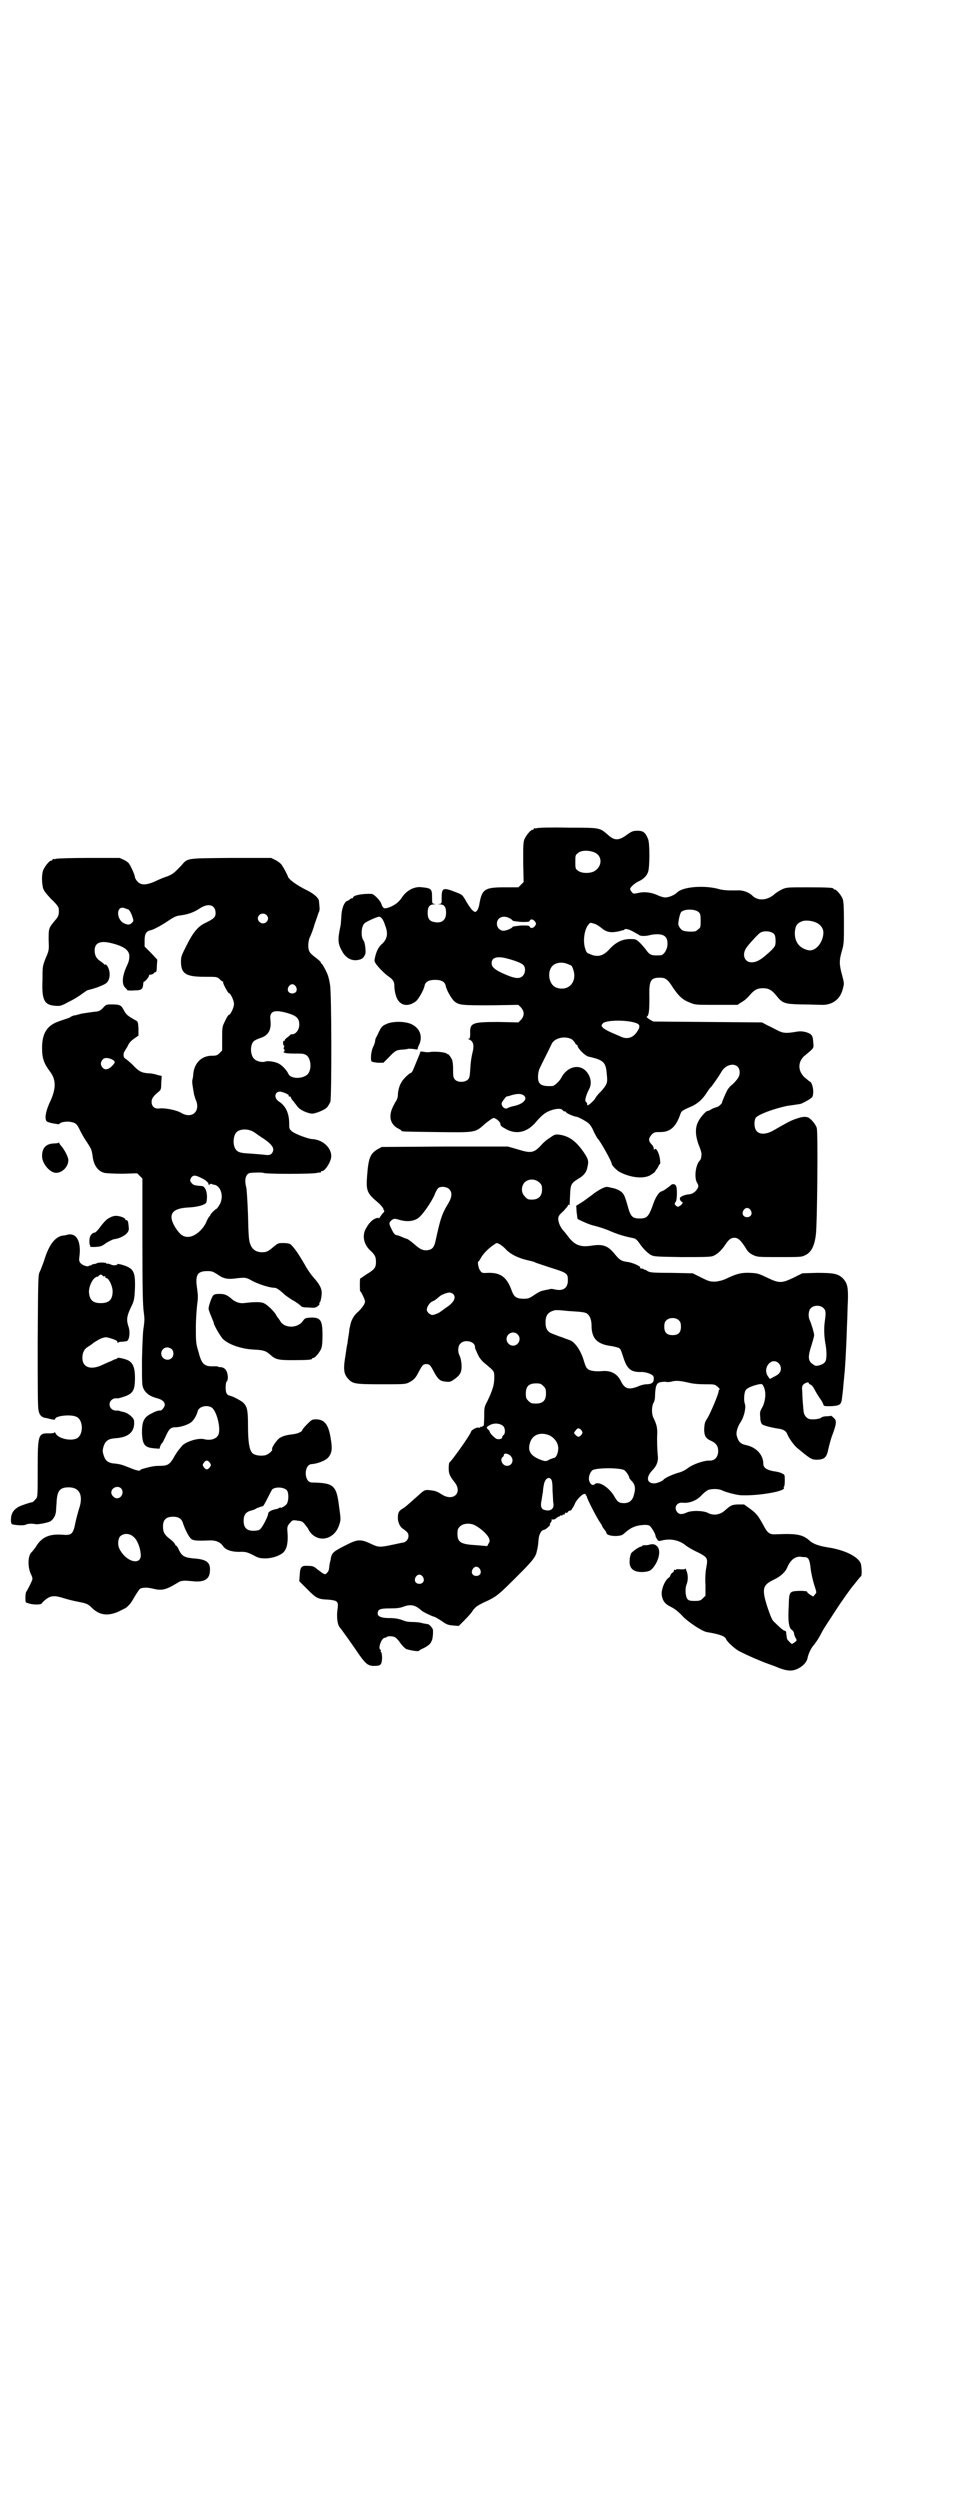 <?xml version="1.0" standalone="no"?>
<!DOCTYPE svg PUBLIC "-//W3C//DTD SVG 20010904//EN"
 "http://www.w3.org/TR/2001/REC-SVG-20010904/DTD/svg10.dtd">
<svg version="1.0" xmlns="http://www.w3.org/2000/svg"
 width="1100pt" height="2850pt" viewBox="0 0 1100 2850"
 preserveAspectRatio="xMidYMid meet">
<g transform="translate(0,2850) scale(0.5,-0.5)"
fill="#000000" stroke="none">
<path d="M1226 3812 c-3 -1 -6 -1 -7 0 0 0 -1 0 -1 -2 0 -1 -1 -2 -3 -2 -4 0
-14 -12 -18 -21 -3 -7 -3 -16 -3 -53 l1 -45 -6 -6 -6 -6 -31 0 c-46 0 -52 -4
-58 -38 -1 -7 -4 -14 -6 -16 -4 -3 -4 -3 -9 1 -3 2 -9 11 -14 19 -10 18 -10
17 -25 23 -28 11 -32 10 -32 -11 0 -15 0 -15 -5 -16 -5 0 -5 0 1 -1 10 0 14
-6 14 -19 0 -17 -10 -25 -28 -21 -10 2 -14 8 -14 21 0 13 4 19 14 19 6 1 6 1
2 1 -6 1 -6 1 -6 16 0 18 -2 20 -22 22 -18 3 -37 -7 -48 -25 -7 -10 -18 -18
-32 -22 -8 -2 -10 -1 -14 10 -3 8 -17 22 -22 22 -19 1 -42 -3 -42 -8 0 -1 -1
-2 -3 -2 -1 0 -4 -1 -5 -3 -2 -1 -4 -3 -6 -3 -7 -3 -13 -20 -13 -37 -1 -9 -1
-18 -2 -20 -7 -33 -6 -41 5 -60 9 -15 23 -21 38 -17 8 2 11 6 14 14 1 7 -1 25
-4 29 -7 9 -6 33 2 40 4 4 29 15 33 15 5 0 10 -7 14 -20 7 -18 5 -30 -6 -41
-9 -7 -14 -18 -17 -31 -2 -9 -2 -10 3 -17 7 -9 18 -20 26 -26 12 -8 15 -13 15
-23 0 -5 1 -14 3 -20 6 -24 26 -30 46 -15 6 5 18 25 20 36 2 9 10 13 24 13 14
0 22 -4 24 -13 2 -11 14 -31 20 -36 11 -9 18 -9 84 -9 l62 1 6 -6 c8 -9 8 -19
0 -28 l-6 -6 -46 1 c-60 0 -65 -2 -64 -27 0 -9 -1 -11 -3 -11 -2 0 -2 -1 1 -2
9 -4 12 -13 7 -31 -3 -14 -4 -21 -5 -40 -1 -14 -2 -18 -6 -21 -7 -6 -22 -6
-28 0 -5 5 -5 8 -5 28 0 6 -1 14 -2 17 -3 7 -9 15 -11 14 0 -1 -1 -1 -1 0 0 4
-30 7 -41 4 -2 0 -8 0 -12 1 -6 1 -8 1 -8 -1 0 -2 -13 -32 -17 -42 -2 -3 -3
-5 -4 -5 -3 0 -17 -13 -21 -20 -6 -9 -9 -22 -9 -31 0 -4 -2 -11 -6 -16 -8 -15
-11 -22 -11 -33 0 -11 7 -22 18 -27 4 -2 7 -4 7 -5 0 -2 4 -2 80 -3 90 -1 88
-2 111 19 9 7 18 14 20 13 6 -1 15 -9 15 -14 0 -3 3 -6 9 -9 25 -16 52 -11 73
15 6 7 13 14 16 16 13 11 39 17 44 10 1 -2 4 -3 5 -3 2 0 3 -1 3 -2 0 -2 19
-10 23 -10 3 0 19 -8 27 -14 4 -3 9 -10 13 -20 4 -8 8 -15 9 -16 5 -4 32 -52
32 -57 0 -4 11 -15 18 -19 25 -13 53 -16 69 -8 5 3 11 7 12 9 1 2 3 5 4 6 2 2
3 5 4 7 1 2 2 4 3 4 1 0 1 5 0 12 -2 14 -9 26 -12 22 -1 -2 -2 -2 -2 1 0 3 -2
7 -5 10 -8 8 -7 14 0 22 6 6 7 6 20 6 22 0 35 11 45 39 3 9 4 10 25 19 14 6
26 16 36 32 4 6 8 12 10 13 4 5 18 25 22 32 12 24 43 25 43 1 0 -9 -4 -15 -16
-27 -6 -4 -12 -12 -14 -17 -8 -17 -10 -23 -10 -24 0 -3 -9 -11 -12 -11 -1 0
-6 -2 -11 -4 -4 -3 -9 -5 -11 -5 -4 -1 -17 -16 -21 -25 -7 -14 -6 -31 1 -51 4
-9 7 -19 7 -22 -1 -10 -1 -12 -5 -16 -9 -11 -12 -39 -5 -50 4 -7 4 -9 -3 -18
-5 -5 -9 -7 -15 -8 -5 0 -12 -2 -16 -4 -6 -3 -6 -5 -5 -8 1 -3 3 -5 4 -5 4 0
1 -6 -4 -9 -5 -3 -6 -3 -9 0 -4 3 -4 5 -1 9 3 2 4 29 1 36 -2 5 -9 6 -13 1 -5
-4 -17 -13 -20 -13 -7 -2 -15 -15 -21 -34 -9 -24 -13 -28 -29 -28 -17 0 -21 4
-28 30 -3 11 -7 23 -9 25 -4 7 -15 13 -28 15 -11 3 -12 3 -24 -3 -7 -4 -15 -9
-18 -12 -4 -3 -14 -10 -22 -16 l-16 -10 1 -15 c1 -8 2 -15 2 -15 9 -5 29 -14
40 -16 8 -2 24 -7 35 -12 19 -8 33 -12 53 -16 5 -1 9 -5 15 -14 7 -10 16 -19
24 -24 8 -4 11 -4 70 -5 44 0 64 0 71 2 9 3 20 12 29 26 8 12 13 16 21 16 8 0
14 -5 25 -22 5 -9 9 -13 17 -17 11 -5 11 -5 61 -5 45 0 51 0 58 4 14 6 22 21
25 48 3 22 5 233 2 242 -2 8 -12 20 -19 24 -7 3 -15 2 -29 -3 -12 -4 -19 -8
-54 -28 -14 -7 -28 -8 -35 0 -6 6 -7 23 -2 31 6 7 39 20 73 27 2 0 21 3 28 4
2 0 18 8 23 12 6 4 6 5 7 15 0 11 -4 24 -8 24 0 0 -5 4 -11 9 -16 14 -17 35
-2 49 24 20 22 17 21 32 -1 12 -2 14 -6 18 -7 5 -20 8 -31 6 -23 -4 -31 -4
-43 2 -6 3 -17 9 -24 12 l-13 7 -124 1 -124 1 -9 5 c-4 3 -7 5 -6 6 5 3 6 14
6 43 -1 39 2 46 24 46 13 0 18 -4 30 -23 13 -19 22 -28 39 -34 11 -5 14 -5 60
-5 l48 0 9 6 c6 3 14 10 18 15 11 13 18 17 31 17 13 0 20 -4 30 -16 15 -19 19
-20 59 -21 19 0 40 -1 47 -1 24 0 42 14 47 39 3 10 2 12 -2 28 -7 25 -7 34 -1
55 5 17 5 20 5 65 0 39 -1 49 -3 55 -4 9 -14 21 -18 21 -2 0 -3 1 -3 2 0 2
-10 3 -59 3 -48 0 -48 0 -59 -5 -6 -3 -14 -8 -17 -11 -16 -14 -38 -16 -51 -2
-8 7 -21 12 -34 11 -3 0 -10 0 -17 0 -7 0 -19 1 -28 4 -33 8 -80 4 -92 -9 -6
-6 -21 -12 -28 -11 -3 0 -9 2 -14 4 -14 7 -32 10 -47 6 -10 -2 -11 -2 -14 2
-2 2 -4 6 -4 7 0 4 9 12 18 17 12 5 20 13 23 22 4 11 4 66 0 75 -6 15 -11 19
-24 19 -10 0 -13 -1 -24 -9 -19 -14 -29 -14 -44 0 -19 16 -16 16 -90 16 -36 1
-68 0 -71 -1z m132 -56 c18 -9 16 -33 -3 -43 -11 -5 -29 -4 -36 2 -6 4 -6 6
-6 20 0 14 0 16 6 20 7 7 26 7 39 1z m237 -136 c3 -3 4 -6 4 -19 0 -14 0 -16
-6 -20 -5 -5 -7 -5 -20 -5 -13 1 -16 2 -20 7 -3 3 -5 8 -5 10 0 8 4 26 7 28 7
7 32 7 40 -1z m-433 -13 c4 -2 8 -5 8 -6 1 -1 10 -2 20 -3 15 0 18 0 19 3 2 4
7 4 12 -2 3 -5 3 -5 0 -10 -5 -6 -10 -6 -12 -2 -1 3 -4 3 -19 3 -10 -1 -19 -2
-20 -3 -2 -4 -15 -9 -21 -9 -8 0 -15 7 -15 16 0 14 14 20 28 13z m702 -11 c11
-6 16 -15 15 -25 -2 -23 -20 -42 -36 -37 -20 5 -30 20 -29 41 1 14 5 20 15 24
8 4 25 2 35 -3z m-508 -2 c5 -1 12 -6 17 -10 10 -9 21 -11 36 -8 6 1 11 3 12
3 2 0 4 1 4 2 3 2 9 1 20 -5 7 -4 13 -7 14 -8 3 -3 18 -2 24 0 3 1 11 2 17 2
18 0 25 -8 23 -27 -2 -11 -9 -21 -16 -21 -20 -1 -24 0 -33 13 -3 4 -10 12 -14
16 -9 8 -9 8 -23 8 -17 0 -33 -8 -47 -24 -14 -15 -27 -18 -44 -10 -7 2 -8 4
-11 14 -5 17 -1 43 8 53 4 5 4 5 13 2z m411 -24 c2 -3 3 -8 3 -15 0 -11 -1
-12 -8 -20 -23 -22 -34 -29 -47 -29 -15 0 -22 16 -13 31 3 6 23 28 31 35 8 7
27 6 34 -2z m-615 -54 c21 -5 40 -12 43 -17 5 -6 4 -18 -2 -24 -8 -8 -20 -6
-48 7 -17 8 -23 14 -23 22 0 12 10 16 30 12z m146 -15 c7 -2 8 -4 11 -14 8
-28 -14 -49 -41 -38 -15 7 -20 34 -8 48 8 9 24 11 38 4z m155 -134 c8 -3 8 -9
1 -19 -9 -14 -22 -18 -36 -12 -4 2 -14 6 -23 10 -9 4 -18 9 -20 12 -3 4 -3 4
1 9 8 8 58 8 77 0z m-149 -36 c3 -2 6 -5 8 -8 1 -3 3 -5 4 -5 1 0 2 -1 2 -2 0
-6 17 -23 25 -25 36 -8 40 -13 42 -43 2 -17 0 -21 -14 -37 -5 -4 -10 -11 -12
-14 -2 -5 -15 -17 -18 -17 -1 0 -1 1 -1 3 0 1 -1 4 -3 5 -3 2 0 15 8 30 5 10
4 23 -3 34 -15 24 -46 19 -61 -9 -3 -7 -16 -19 -20 -19 -17 -1 -26 1 -30 7 -5
6 -4 26 2 36 3 7 20 40 26 53 6 13 29 19 45 11z m-108 -129 c9 -8 -3 -20 -25
-24 -5 -1 -10 -3 -12 -4 -4 -3 -10 -1 -13 5 -2 4 -2 6 3 13 3 4 6 8 7 8 0 0 6
1 11 3 14 4 23 4 29 -1z m517 -261 c5 -8 1 -16 -8 -16 -9 0 -13 8 -8 16 2 3 5
5 8 5 3 0 6 -2 8 -5z"/>
<path d="M128 3742 c-3 -1 -6 -1 -7 0 0 0 -1 0 -1 -2 0 -1 -1 -2 -3 -2 -4 0
-14 -12 -18 -21 -4 -9 -4 -27 -1 -41 2 -7 6 -12 19 -26 10 -9 17 -18 17 -21 1
-14 0 -18 -8 -27 -15 -18 -15 -18 -15 -45 1 -23 1 -24 -7 -42 -7 -18 -7 -19
-7 -49 -2 -46 4 -57 28 -59 12 -1 14 -1 32 9 11 5 25 14 30 18 6 4 12 9 15 9
17 4 38 12 42 17 9 9 8 30 -1 40 -2 1 -3 2 -3 1 0 -1 -1 -1 -2 0 0 1 -4 4 -8
7 -10 6 -14 14 -14 25 0 17 12 23 37 17 33 -8 44 -18 42 -34 0 -5 -3 -13 -5
-17 -11 -23 -13 -43 -4 -51 2 -2 4 -4 4 -5 0 -1 7 -2 16 -1 17 0 20 2 21 16 0
2 1 4 2 4 2 0 11 10 11 14 0 1 2 2 4 2 2 0 5 1 7 3 1 2 4 3 5 3 1 0 2 6 2 14
l1 14 -14 15 -15 15 0 14 c0 15 4 21 13 23 7 1 27 12 43 23 12 8 17 10 26 11
16 2 31 7 44 16 20 13 36 8 36 -11 0 -9 -4 -13 -25 -23 -16 -8 -27 -22 -41
-50 -11 -22 -13 -25 -13 -37 0 -28 11 -35 54 -35 28 0 28 0 34 -5 3 -4 7 -6 8
-6 1 0 1 -1 0 -1 -1 -2 11 -25 13 -25 4 0 12 -17 12 -25 0 -8 -8 -25 -12 -25
-1 0 -5 -6 -8 -13 -7 -14 -7 -14 -7 -41 l0 -27 -6 -6 c-5 -5 -7 -6 -18 -6 -23
0 -40 -17 -42 -42 0 -4 -1 -10 -2 -13 -1 -5 0 -11 4 -34 1 -2 2 -8 4 -12 11
-26 -9 -44 -34 -29 -10 6 -35 11 -48 10 -12 -2 -19 4 -19 15 0 7 3 12 15 22 6
5 7 6 7 21 l1 16 -9 2 c-5 2 -15 4 -22 4 -15 1 -22 5 -35 19 -5 5 -12 11 -15
13 -5 3 -6 5 -6 10 0 4 1 7 2 7 0 1 3 6 7 12 3 8 8 13 15 18 l10 7 0 16 c-1
15 -1 16 -7 19 -18 10 -21 13 -26 22 -6 12 -9 14 -27 14 -13 0 -14 0 -21 -8
-7 -7 -9 -8 -22 -9 -8 -1 -20 -3 -27 -4 -7 -2 -14 -4 -16 -4 -2 0 -7 -2 -11
-5 -5 -2 -15 -5 -23 -8 -28 -9 -40 -27 -40 -61 0 -24 4 -35 18 -54 14 -18 14
-38 2 -65 -12 -25 -15 -43 -9 -49 2 -1 7 -3 13 -4 5 -1 11 -2 12 -2 2 0 4 0 4
1 2 4 18 6 26 4 11 -2 14 -5 21 -20 3 -6 9 -17 14 -24 12 -18 12 -20 14 -31 2
-23 12 -37 27 -41 5 -1 22 -2 42 -2 l33 1 6 -6 6 -6 0 -143 c0 -116 1 -146 3
-161 2 -15 2 -19 0 -34 -2 -10 -3 -36 -4 -75 0 -56 0 -59 4 -67 5 -10 15 -17
31 -21 11 -3 17 -8 17 -15 0 -5 -7 -13 -10 -13 -4 1 -12 -2 -23 -8 -15 -8 -19
-18 -19 -42 1 -28 6 -34 27 -36 l13 -1 2 7 c2 3 3 6 4 6 1 0 4 7 8 15 8 18 12
21 23 21 11 0 29 6 36 12 6 5 12 16 14 24 2 11 21 16 32 9 12 -8 22 -50 15
-63 -5 -9 -18 -13 -33 -9 -15 3 -44 -7 -51 -17 -2 -3 -6 -7 -8 -10 -2 -3 -7
-10 -10 -16 -9 -15 -14 -18 -31 -18 -12 0 -19 -1 -40 -7 -3 -1 -5 -2 -5 -3 0
-2 -8 -1 -20 4 -22 9 -27 10 -36 11 -17 1 -24 6 -28 21 -2 6 -2 10 0 17 4 14
11 19 28 20 30 2 44 15 42 39 0 7 -12 17 -21 20 -12 3 -13 3 -14 4 -1 0 -4 0
-7 0 -7 0 -14 6 -14 14 0 8 7 14 14 14 3 0 6 0 7 0 0 0 2 1 3 1 29 8 34 14 34
46 0 21 -4 32 -13 38 -5 4 -27 9 -27 7 0 -1 -1 -2 -2 -2 -1 0 -7 -2 -12 -5 -6
-2 -16 -7 -23 -10 -25 -11 -43 -4 -43 17 0 12 4 20 12 25 3 2 10 6 14 10 5 3
13 8 18 10 10 3 10 3 23 -1 9 -3 13 -5 13 -8 0 -2 1 -2 2 -1 0 1 4 2 8 2 4 0
8 1 10 1 7 0 10 21 5 34 -5 16 -4 24 9 50 4 10 5 14 6 37 1 38 -3 45 -28 53
-7 2 -12 3 -12 2 0 -3 -10 -4 -15 -1 -2 1 -6 2 -7 2 -2 0 -4 0 -4 1 0 2 -18 2
-21 0 -1 -1 -5 -2 -8 -2 -3 -1 -5 -2 -5 -3 0 -1 -1 -1 -1 0 -1 0 -3 0 -4 -1
-3 -3 -15 1 -20 7 -2 3 -3 6 -2 12 5 36 -6 57 -27 52 -3 -1 -8 -2 -11 -2 -18
-3 -32 -22 -43 -59 -3 -8 -7 -19 -9 -23 -4 -8 -4 -10 -5 -157 0 -106 0 -152 2
-160 2 -11 8 -16 17 -17 2 0 8 -2 13 -3 6 -1 8 -1 8 1 0 7 35 11 48 5 17 -7
17 -43 0 -50 -15 -6 -42 1 -47 12 -2 3 -3 4 -3 2 0 -1 -3 -2 -12 -2 -25 1 -26
-3 -26 -83 0 -53 0 -61 -3 -65 -5 -6 -8 -9 -10 -9 -6 -1 -21 -6 -30 -10 -12
-7 -18 -15 -18 -30 0 -9 1 -10 6 -11 10 -2 26 -2 28 0 3 2 15 3 22 1 6 -1 26
3 33 6 6 3 12 12 13 19 1 2 1 12 2 22 1 29 7 37 28 37 25 0 34 -19 23 -50 -2
-7 -6 -21 -8 -31 -5 -26 -9 -29 -30 -27 -29 2 -45 -5 -58 -24 -4 -7 -10 -14
-13 -17 -8 -9 -8 -36 1 -52 1 -2 2 -5 2 -8 0 -3 -11 -25 -14 -29 -1 -1 -2 -7
-2 -13 0 -11 0 -12 6 -13 9 -4 29 -4 31 -1 1 2 5 6 9 9 11 9 20 10 39 4 9 -3
25 -7 36 -9 20 -4 22 -5 32 -15 16 -15 34 -18 58 -8 8 4 16 8 18 9 10 8 13 13
21 27 5 8 10 16 12 17 6 3 17 3 29 0 20 -5 29 -3 54 12 10 7 15 7 36 5 26 -3
39 4 40 22 2 21 -7 28 -38 30 -20 2 -26 5 -33 20 -2 5 -5 9 -6 9 -1 0 -2 2 -3
4 -1 2 -5 7 -11 11 -13 10 -16 16 -16 29 0 15 7 22 23 22 13 0 20 -5 23 -16 5
-15 14 -32 19 -35 5 -4 17 -4 44 -3 12 0 22 -4 28 -13 6 -9 21 -14 42 -13 10
0 13 -1 26 -7 12 -7 16 -8 29 -8 15 0 32 6 40 13 9 8 12 24 10 48 -1 10 0 14
6 20 5 6 6 7 17 5 10 -1 12 -2 18 -10 4 -5 7 -9 7 -10 0 -1 3 -5 6 -9 21 -22
54 -12 64 19 4 12 4 13 0 41 -6 50 -12 55 -62 56 -19 0 -19 42 0 42 13 1 31 8
37 15 8 9 10 19 6 42 -5 33 -14 45 -34 45 -9 0 -10 -1 -20 -11 -6 -6 -11 -12
-11 -13 0 -4 -11 -9 -22 -10 -16 -2 -22 -4 -29 -8 -6 -3 -20 -23 -18 -26 2 -3
-8 -12 -16 -14 -11 -2 -24 0 -29 5 -7 7 -10 26 -10 62 0 37 -2 45 -12 54 -5 4
-23 14 -30 15 -7 2 -9 7 -9 19 0 6 1 12 2 13 2 1 3 5 3 11 -1 13 -6 21 -16 22
-3 0 -6 0 -6 1 0 1 -5 1 -10 1 -22 -1 -28 5 -35 33 -6 19 -6 24 -6 56 0 19 2
43 3 52 2 13 2 21 0 35 -5 32 0 41 23 41 11 0 13 -1 24 -8 12 -9 23 -11 38 -9
26 3 26 3 42 -6 16 -8 39 -15 49 -15 5 0 11 -4 24 -16 4 -3 13 -10 21 -14 8
-5 15 -10 16 -12 2 -2 7 -3 17 -3 13 -1 16 -1 21 3 3 2 5 5 4 6 -1 1 0 2 1 3
2 1 5 18 4 25 -1 9 -7 19 -19 32 -6 7 -15 20 -19 28 -10 17 -19 32 -28 42 -5
6 -6 7 -19 8 -14 0 -14 0 -24 -8 -13 -11 -16 -13 -27 -13 -14 0 -23 7 -27 19
-3 7 -4 20 -5 65 -1 31 -3 60 -4 64 -5 18 -1 32 10 33 12 1 27 1 29 0 3 -3
114 -3 123 0 3 1 6 1 7 0 0 0 1 0 1 2 0 1 1 2 3 2 7 0 21 22 21 34 0 20 -20
38 -44 39 -10 1 -37 11 -45 17 -7 6 -7 7 -7 18 0 24 -8 41 -24 51 -12 8 -9 24
5 22 9 -2 19 -7 18 -9 -1 -1 0 -2 2 -2 2 0 3 -1 3 -2 0 -2 2 -5 5 -8 2 -3 7
-9 10 -13 6 -8 22 -15 33 -16 8 0 28 8 34 14 3 3 6 9 8 13 3 11 3 252 -1 268
-1 7 -3 15 -4 18 -1 5 -10 23 -14 28 -2 1 -3 3 -3 4 0 1 -5 6 -12 11 -7 5 -13
11 -14 14 -4 7 -3 25 2 34 2 4 7 17 10 28 4 11 8 23 9 26 2 3 3 9 2 14 0 4 -1
10 -1 12 0 7 -10 16 -25 24 -23 11 -45 26 -46 33 -2 5 -8 17 -14 26 -2 3 -8 8
-14 11 l-10 5 -92 0 c-104 -1 -98 0 -113 -17 -17 -18 -20 -20 -32 -25 -7 -2
-19 -7 -27 -11 -20 -9 -33 -10 -41 -1 -3 3 -6 8 -6 10 0 2 -3 11 -7 19 -6 13
-8 15 -17 20 l-11 5 -70 0 c-38 0 -72 -1 -75 -2z m164 -115 c3 -1 8 -9 11 -20
2 -6 2 -7 -2 -11 -5 -5 -9 -5 -18 -1 -18 9 -18 40 0 35 3 -1 7 -3 9 -3z m316
-13 c5 -5 5 -11 0 -16 -10 -10 -27 5 -16 16 4 4 12 4 16 0z m67 -163 c5 -8 1
-16 -8 -16 -9 0 -13 8 -8 16 2 3 5 5 8 5 3 0 6 -2 8 -5z m-18 -61 c20 -6 26
-12 26 -26 0 -12 -8 -22 -16 -22 -3 0 -5 -1 -5 -2 0 0 -3 -3 -6 -5 -3 -2 -6
-5 -6 -6 0 -2 -1 -3 -2 -2 -1 1 -2 -1 -2 -5 0 -3 1 -6 2 -6 1 0 1 -1 0 -4 -1
-2 -1 -4 0 -4 2 0 2 -6 -1 -6 -1 0 0 -1 2 -2 1 -1 10 -2 18 -2 23 0 25 0 31
-3 10 -5 14 -27 7 -40 -7 -15 -41 -17 -47 -3 -3 7 -13 18 -20 22 -7 5 -26 8
-32 6 -6 -3 -20 0 -25 5 -10 8 -11 32 -2 41 2 2 8 5 14 7 20 6 27 19 24 43 -2
19 9 23 40 14z m-402 -105 c9 -5 9 -7 0 -16 -8 -8 -16 -9 -21 -3 -5 6 -5 12 0
18 4 5 11 5 21 1z m326 -167 c4 -3 14 -10 22 -15 20 -14 25 -23 17 -33 -3 -3
-5 -4 -15 -3 -7 1 -22 2 -34 3 -23 1 -29 3 -34 11 -6 10 -5 30 3 38 9 8 28 8
41 -1z m-123 -103 c11 -5 18 -11 18 -15 0 -2 1 -2 3 0 1 1 3 1 4 1 1 -1 3 -2
6 -2 15 -3 22 -26 13 -44 -3 -5 -6 -10 -8 -11 -3 -1 -14 -12 -14 -14 0 -1 -1
-3 -3 -4 -1 -2 -5 -8 -7 -14 -9 -18 -27 -32 -41 -32 -11 0 -18 5 -28 20 -19
30 -10 45 28 47 22 1 40 6 42 12 4 17 -1 37 -11 37 -14 1 -19 2 -22 6 -5 5 -5
8 -1 14 4 5 9 5 21 -1z m-223 -224 c2 -2 3 -2 4 0 0 1 1 1 1 -1 0 -2 1 -4 3
-4 5 0 14 -18 14 -30 0 -19 -8 -27 -27 -27 -19 0 -26 8 -27 26 0 12 7 27 14
32 3 2 5 3 5 2 0 -1 1 0 3 2 4 4 6 4 10 0z m157 -167 c5 -5 5 -15 0 -20 -9 -9
-24 -2 -24 10 0 8 6 14 14 14 3 0 8 -2 10 -4z m87 -259 c3 -5 3 -5 0 -10 -2
-3 -5 -5 -7 -5 -2 0 -5 2 -7 5 -3 5 -3 5 0 10 2 3 5 5 7 5 2 0 5 -2 7 -5z
m-203 -58 c8 -8 2 -23 -9 -23 -6 0 -13 7 -13 13 0 11 14 17 22 10z m379 -5 c4
-6 4 -22 0 -30 -3 -5 -15 -12 -15 -9 0 1 -1 0 -3 -1 -1 -1 -6 -3 -9 -3 -9 -2
-16 -6 -16 -10 0 -6 -14 -33 -19 -36 -2 -2 -8 -3 -15 -3 -15 0 -22 7 -22 23 0
13 5 20 17 23 4 1 10 3 12 5 2 1 5 2 6 2 0 0 1 1 2 1 1 1 4 1 7 2 1 0 6 9 11
19 5 10 10 20 11 20 9 6 27 4 33 -3z m-349 -107 c7 -6 14 -23 15 -37 4 -28
-32 -21 -48 10 -5 9 -4 23 1 29 8 8 22 8 32 -2z"/>
<path d="M881 3365 c-9 -4 -11 -7 -16 -17 -3 -6 -6 -13 -7 -14 -1 -2 -2 -6 -2
-8 0 -2 -2 -8 -4 -12 -5 -9 -7 -29 -4 -34 1 -1 6 -2 14 -3 l13 0 13 13 c14 15
17 16 30 17 5 0 11 1 14 2 3 0 9 0 14 -1 4 -1 8 -1 7 0 0 1 1 6 4 11 8 19 1
37 -18 46 -15 7 -44 7 -58 0z"/>
<path d="M1255 3106 c-7 -4 -16 -12 -20 -17 -17 -18 -23 -19 -55 -9 l-21 6
-144 0 -144 -1 -9 -5 c-17 -10 -21 -20 -24 -58 -3 -37 -1 -42 25 -64 5 -4 13
-14 12 -14 -1 0 0 -1 1 -3 2 -2 1 -4 -4 -9 -3 -4 -6 -8 -6 -9 0 0 -1 -1 -2 0
-3 2 -15 -4 -19 -10 -3 -2 -7 -9 -10 -14 -9 -16 -5 -36 10 -50 11 -10 13 -15
13 -26 0 -13 -3 -17 -21 -28 -8 -5 -14 -10 -15 -10 -1 -1 -1 -29 0 -29 2 0 12
-21 11 -24 -1 -6 -6 -13 -15 -22 -11 -9 -17 -21 -19 -33 -1 -4 -2 -9 -2 -11 0
-2 -1 -8 -2 -14 -1 -6 -2 -13 -2 -15 -1 -2 -3 -16 -5 -30 -5 -29 -3 -40 6 -50
11 -12 15 -13 76 -13 52 0 55 0 63 4 12 6 16 11 23 25 8 15 10 17 17 17 7 0 9
-2 17 -17 9 -17 14 -22 27 -23 10 -1 11 -1 22 7 8 6 11 10 13 16 3 10 1 27 -3
36 -5 9 -4 23 2 28 9 10 33 5 33 -8 0 -2 1 -6 3 -9 1 -3 4 -9 6 -13 2 -4 8
-11 13 -15 23 -19 22 -18 22 -33 0 -15 -3 -27 -16 -54 -7 -13 -7 -15 -7 -35 0
-12 -1 -21 -1 -21 -1 1 -2 0 -3 -1 -1 -1 -2 -2 -3 -1 -1 1 -2 0 -2 -1 0 -1 -1
-1 -3 -1 -4 2 -17 -5 -18 -9 -2 -8 -45 -68 -49 -70 -1 0 -2 -6 -2 -13 0 -13 2
-18 14 -33 18 -24 -4 -44 -30 -27 -8 5 -13 8 -23 9 -15 2 -16 2 -31 -12 -26
-23 -29 -26 -36 -30 -8 -5 -10 -9 -10 -21 0 -10 5 -20 11 -24 3 -2 8 -6 10 -8
7 -8 2 -22 -9 -24 -3 0 -14 -3 -25 -5 -28 -6 -32 -6 -50 3 -22 10 -29 10 -56
-4 -28 -14 -31 -17 -34 -29 0 -3 -1 -7 -2 -10 -1 -3 -1 -8 -2 -13 0 -4 -2 -9
-5 -11 -3 -4 -4 -4 -11 0 -3 3 -10 7 -13 10 -6 5 -10 6 -19 6 -15 1 -18 -2
-19 -21 l-1 -14 18 -18 c21 -21 24 -23 48 -24 22 -2 24 -4 21 -24 -2 -16 0
-34 6 -40 5 -6 32 -44 44 -62 15 -21 21 -26 36 -25 13 0 15 3 16 17 0 8 -1 13
-2 14 -1 1 -2 2 -1 3 1 1 0 2 -1 3 -6 3 3 27 10 27 2 0 4 1 5 2 1 2 11 2 17 0
3 -1 9 -7 13 -13 4 -6 10 -12 13 -14 5 -3 30 -7 30 -5 0 1 5 4 12 7 10 5 16
11 17 16 0 0 1 1 1 2 1 1 3 16 2 23 0 4 -9 13 -11 13 -1 0 -6 1 -12 2 -5 2
-16 3 -23 3 -8 0 -16 1 -20 3 -11 4 -18 6 -35 6 -17 0 -25 4 -25 10 0 10 5 12
28 12 16 0 23 1 31 4 16 6 27 4 41 -9 3 -3 26 -14 29 -14 1 0 8 -4 16 -9 12
-9 16 -10 27 -11 l13 -1 13 13 c7 7 15 16 17 19 7 11 12 14 26 21 31 14 33 16
82 65 30 30 38 40 40 52 3 11 3 15 4 26 1 13 6 22 12 23 4 0 17 12 14 12 -1 0
0 2 2 5 2 2 2 5 2 6 -1 1 -1 1 0 1 5 -1 8 0 12 4 3 2 5 3 6 3 0 -1 1 -1 1 1 0
1 1 1 3 1 2 -1 3 0 3 1 0 1 1 2 2 1 1 -1 3 0 3 2 1 2 2 3 3 2 1 -1 3 0 4 2 1
2 4 3 5 3 2 0 4 2 5 5 2 2 5 8 7 13 6 10 16 20 21 20 2 0 4 -1 3 -2 -1 -1 0
-2 1 -2 1 0 2 -1 1 -1 -1 -3 22 -48 31 -61 2 -3 4 -6 4 -7 0 -1 2 -4 5 -8 3
-3 5 -7 5 -8 0 -4 9 -7 22 -7 12 1 13 1 21 8 12 11 24 16 39 17 10 1 14 0 17
-2 5 -5 13 -18 13 -23 0 -1 2 -5 4 -8 3 -4 4 -4 11 -2 21 5 41 0 56 -13 3 -2
11 -7 17 -10 31 -15 32 -16 28 -38 -2 -10 -3 -25 -2 -41 l0 -24 -6 -6 c-5 -5
-7 -6 -19 -6 -10 0 -13 1 -16 4 -5 6 -6 25 -2 34 3 8 4 19 0 30 -2 5 -3 8 -3
6 0 -2 -3 -2 -11 -2 -6 1 -11 0 -11 -1 0 -1 -1 -1 -2 0 -1 1 -2 0 -2 -2 0 -2
-2 -4 -4 -5 -2 -2 -4 -4 -4 -6 0 -1 -2 -4 -5 -6 -8 -6 -15 -24 -15 -35 1 -16
7 -24 22 -31 8 -4 17 -11 27 -22 13 -13 43 -33 54 -35 31 -5 42 -10 44 -16 2
-6 22 -24 31 -28 19 -10 50 -23 64 -28 8 -3 17 -6 19 -7 18 -8 31 -10 40 -8
16 4 30 16 32 28 2 10 8 22 13 28 3 3 10 13 15 22 11 21 10 18 34 55 16 25 39
57 43 61 1 1 4 5 8 10 4 5 8 10 9 10 2 2 2 16 0 27 -3 16 -35 33 -75 39 -20 3
-35 8 -43 16 -15 13 -28 16 -74 14 -17 -1 -21 2 -31 21 -11 20 -15 26 -30 37
l-14 10 -15 0 c-14 -1 -15 -2 -29 -14 -11 -10 -27 -12 -39 -5 -10 5 -38 6 -49
0 -9 -4 -16 -4 -20 1 -9 10 -2 23 11 22 16 -2 34 5 45 18 4 4 10 9 14 11 8 3
25 3 32 -1 8 -4 31 -10 42 -11 39 -2 104 9 99 17 -1 1 -1 2 0 2 1 0 2 6 2 14
0 14 0 14 -7 17 -3 2 -12 4 -20 5 -15 3 -22 8 -22 17 0 20 -16 37 -38 42 -15
3 -19 8 -23 23 -1 8 2 19 10 31 7 11 12 32 9 40 -3 8 -2 26 2 32 4 5 16 10 30
13 7 1 8 1 11 -6 6 -12 4 -32 -3 -46 -6 -10 -6 -12 -5 -23 0 -8 2 -14 4 -16 3
-3 18 -7 36 -10 11 -1 18 -5 21 -11 4 -11 16 -27 23 -33 29 -24 33 -27 44 -27
19 0 24 5 28 27 1 4 4 16 7 25 12 32 12 37 4 44 -3 3 -6 5 -6 4 0 0 -5 -1 -10
-1 -6 0 -11 -2 -12 -3 -1 -2 -7 -3 -15 -4 -12 0 -13 0 -19 5 -5 6 -6 8 -7 24
-1 10 -2 24 -2 32 -1 13 -1 15 3 19 5 4 12 6 12 2 0 -1 2 -2 4 -3 2 0 6 -5 9
-11 3 -6 8 -14 12 -20 4 -5 7 -11 8 -14 1 -4 2 -4 17 -4 19 1 23 3 25 14 1 7
3 22 4 37 1 10 2 19 2 21 1 6 4 49 6 113 1 14 1 39 2 54 1 32 -1 41 -11 52
-11 11 -21 13 -60 13 l-33 -1 -20 -10 c-27 -13 -33 -13 -60 0 -19 9 -21 10
-38 11 -21 1 -32 -2 -55 -13 -8 -4 -17 -6 -25 -7 -12 0 -14 0 -32 9 l-20 10
-49 1 c-45 0 -49 1 -54 4 -3 2 -6 4 -6 3 0 -1 -1 -1 -2 1 -2 1 -4 2 -7 2 -2 0
-3 1 -2 2 2 3 -19 12 -30 13 -13 2 -17 4 -29 19 -15 18 -26 22 -52 18 -26 -4
-39 1 -55 23 -3 4 -8 10 -10 12 -6 7 -11 18 -11 26 0 6 2 9 12 18 6 7 11 12
10 13 0 1 1 2 2 1 2 -2 2 -2 3 22 1 24 2 27 18 37 14 8 20 16 22 29 3 13 1 18
-11 35 -17 24 -33 34 -53 37 -9 1 -11 1 -22 -7z m-24 -102 c5 -5 6 -7 6 -16 0
-15 -8 -23 -23 -23 -9 0 -11 1 -16 7 -9 8 -9 23 -1 32 9 9 24 9 34 0z m-206
-15 c7 -7 7 -17 -1 -31 -16 -26 -19 -37 -30 -87 -3 -14 -7 -19 -16 -21 -11 -2
-19 1 -32 13 -7 6 -14 11 -16 12 -3 1 -9 3 -13 5 -5 2 -10 4 -12 4 -4 0 -8 6
-13 17 -5 10 -4 13 3 18 4 3 6 3 16 0 20 -6 38 -3 48 8 10 10 24 31 32 47 3 9
8 17 10 18 7 4 19 2 24 -3z m116 -126 c3 -2 10 -7 14 -12 11 -11 27 -19 48
-24 9 -2 17 -4 18 -5 1 -1 17 -6 35 -12 38 -12 40 -13 40 -29 0 -17 -10 -25
-29 -21 -4 1 -9 2 -12 1 -2 -1 -6 -1 -9 -2 -11 -2 -14 -3 -26 -11 -12 -8 -14
-9 -25 -9 -16 0 -22 4 -27 18 -11 31 -25 42 -55 41 -12 -1 -14 0 -17 5 -4 4
-7 21 -4 21 1 0 3 4 6 9 5 9 18 22 29 29 7 5 6 5 14 1z m-107 -113 c8 -8 2
-20 -17 -32 -5 -4 -10 -7 -11 -8 -3 -3 -15 -8 -19 -8 -6 0 -13 7 -13 12 0 6 6
15 11 18 2 1 6 3 8 4 4 3 5 4 11 9 5 4 19 9 23 8 2 0 6 -2 7 -3z m846 -33 c5
-5 5 -11 2 -32 -2 -17 -1 -33 2 -50 3 -17 3 -35 -1 -40 -3 -5 -14 -9 -21 -9
-2 0 -6 3 -10 6 -8 7 -8 17 0 41 3 10 6 20 6 23 0 5 -7 28 -10 34 -4 8 -3 22
2 27 7 8 23 8 30 0z m-583 -6 c34 -2 40 -3 44 -7 6 -5 9 -15 9 -26 0 -30 13
-43 46 -47 6 -1 13 -3 16 -4 5 -3 5 -5 12 -26 8 -23 17 -30 41 -29 6 0 13 -2
18 -4 8 -4 9 -5 9 -12 0 -8 -5 -12 -17 -12 -4 0 -13 -2 -19 -5 -21 -8 -30 -6
-39 12 -8 17 -23 25 -43 23 -13 -1 -24 0 -30 3 -5 3 -7 5 -12 22 -7 23 -21 43
-33 46 -2 1 -9 3 -16 6 -7 2 -16 6 -22 8 -11 4 -16 11 -16 26 0 17 6 24 22 28
2 0 6 0 8 0 2 0 12 -1 22 -2z m253 -22 c3 -3 4 -7 4 -14 0 -13 -6 -19 -19 -19
-13 0 -19 6 -19 19 0 7 1 11 4 14 7 8 23 8 30 0z m-369 -31 c10 -9 3 -26 -10
-26 -8 0 -15 7 -15 15 0 13 16 20 25 11z m596 -66 c6 -6 7 -17 1 -23 -1 -2 -7
-6 -12 -8 l-9 -5 -5 7 c-12 19 9 44 25 29z m-207 -44 c11 -3 25 -4 39 -4 22 0
22 0 29 -6 3 -3 6 -6 4 -6 -1 0 -2 -2 -2 -4 0 -6 -19 -51 -26 -62 -6 -9 -6
-12 -7 -24 0 -16 4 -22 16 -27 11 -5 16 -12 16 -23 0 -14 -8 -23 -21 -22 -13
0 -38 -9 -48 -17 -5 -4 -14 -9 -23 -11 -13 -4 -31 -12 -33 -16 -3 -3 -15 -8
-21 -8 -17 0 -19 14 -5 29 11 11 15 22 13 36 -1 13 -2 31 -1 51 0 12 -2 20 -9
34 -4 8 -4 25 0 33 3 4 4 11 4 20 1 21 4 27 14 28 5 1 11 1 13 0 2 0 7 0 10 1
11 3 20 2 38 -2z m-330 -8 c5 -5 6 -7 6 -17 0 -16 -7 -23 -23 -23 -10 0 -12 1
-17 6 -5 5 -6 7 -6 17 0 16 7 23 23 23 10 0 12 -1 17 -6z m-92 -91 c5 -4 6
-17 1 -21 -2 -1 -3 -4 -3 -5 0 -3 -5 -5 -11 -4 -4 0 -17 13 -17 16 0 1 -2 4
-4 6 -5 4 -4 6 6 11 9 4 21 3 28 -3z m179 -10 c3 -5 3 -5 0 -10 -5 -6 -8 -6
-13 -1 -5 5 -5 5 0 11 4 6 8 6 13 0z m-72 -12 c11 -6 19 -17 19 -29 0 -11 -5
-22 -10 -22 -1 0 -5 -2 -9 -3 -8 -5 -10 -5 -19 -2 -25 9 -33 21 -26 41 6 18
25 24 45 15z m-90 -46 c9 -9 4 -23 -8 -23 -10 0 -17 14 -10 20 2 1 3 4 3 5 0
5 10 3 15 -2z m260 -33 c4 -3 11 -13 11 -17 0 -1 3 -5 6 -8 7 -7 9 -16 5 -30
-3 -13 -10 -20 -23 -20 -12 0 -15 3 -23 17 -13 21 -36 34 -44 26 -4 -4 -10 0
-12 7 -3 8 1 20 7 25 9 6 64 6 73 0z m-167 -21 c2 -3 3 -10 3 -26 1 -12 1 -25
2 -29 2 -13 -8 -19 -22 -14 -6 2 -8 9 -5 22 1 6 2 14 3 18 0 4 1 11 2 16 2 14
11 21 17 13z m-175 -104 c15 -8 29 -21 33 -30 2 -6 2 -8 -1 -12 l-3 -6 -23 2
c-37 2 -45 6 -45 26 0 10 1 12 6 17 7 7 22 8 33 3z m753 -73 c9 0 12 -6 14
-26 1 -10 5 -27 8 -37 6 -18 6 -18 2 -22 l-4 -5 -7 4 c-4 3 -7 5 -7 7 0 1 -5
2 -17 2 -24 -1 -24 -1 -25 -34 -2 -35 0 -50 7 -55 3 -2 5 -6 5 -7 0 -2 1 -6 3
-10 4 -7 4 -7 -1 -11 -3 -2 -6 -4 -7 -4 -1 0 -11 10 -11 12 0 1 -2 12 -2 16
-1 1 -2 2 -3 2 -2 0 -8 4 -24 20 -5 4 -8 12 -15 32 -14 43 -12 52 13 64 17 8
27 18 31 27 7 17 17 26 30 26 4 -1 8 -1 10 -1z m-741 -27 c5 -8 1 -16 -8 -16
-9 0 -13 8 -8 16 2 3 5 5 8 5 3 0 6 -2 8 -5z m-130 -18 c5 -8 1 -16 -8 -16 -9
0 -13 8 -8 16 2 3 5 5 8 5 3 0 6 -2 8 -5z"/>
<path d="M134 3095 c0 -1 -5 -2 -12 -2 -17 -1 -26 -10 -26 -29 0 -17 18 -38
32 -38 14 0 28 14 28 29 0 7 -9 24 -16 32 -2 2 -4 5 -5 7 0 2 -1 2 -1 1z"/>
<path d="M247 2922 c-6 -4 -13 -12 -18 -19 -5 -7 -10 -12 -12 -13 -8 -1 -13
-8 -13 -19 0 -9 1 -11 3 -10 1 1 1 1 -1 -1 -2 -3 0 -3 11 -3 12 1 15 1 25 9 7
4 16 9 20 9 18 3 33 14 32 24 -1 14 -2 19 -5 19 -2 0 -3 1 -3 2 0 3 -12 8 -21
8 -6 0 -11 -2 -18 -6z"/>
<path d="M486 2746 c-4 -6 -10 -24 -10 -30 0 -2 3 -10 6 -17 3 -8 6 -14 6 -16
0 -4 15 -30 21 -36 12 -12 42 -23 72 -24 20 -1 26 -3 35 -11 13 -12 19 -13 53
-13 33 0 43 1 43 3 0 1 1 2 3 2 4 0 14 12 18 21 2 5 3 14 3 30 0 35 -4 42 -28
41 -11 -1 -12 -1 -17 -8 -12 -17 -43 -17 -52 1 -2 3 -4 6 -5 7 -1 1 -3 4 -5 8
-7 10 -19 21 -27 25 -7 3 -21 3 -46 0 -10 -1 -21 3 -30 12 -9 7 -14 9 -25 9
-10 0 -12 -1 -15 -4z"/>
<path d="M1481 2178 c-3 -1 -8 -1 -11 -1 -2 0 -4 0 -4 -1 0 -1 -1 -2 -3 -2 -4
0 -21 -12 -23 -16 -1 -3 -3 -9 -3 -15 -2 -19 9 -28 31 -27 15 1 19 4 27 16 10
16 12 33 6 41 -5 6 -10 8 -20 5z"/>
</g>
</svg>
